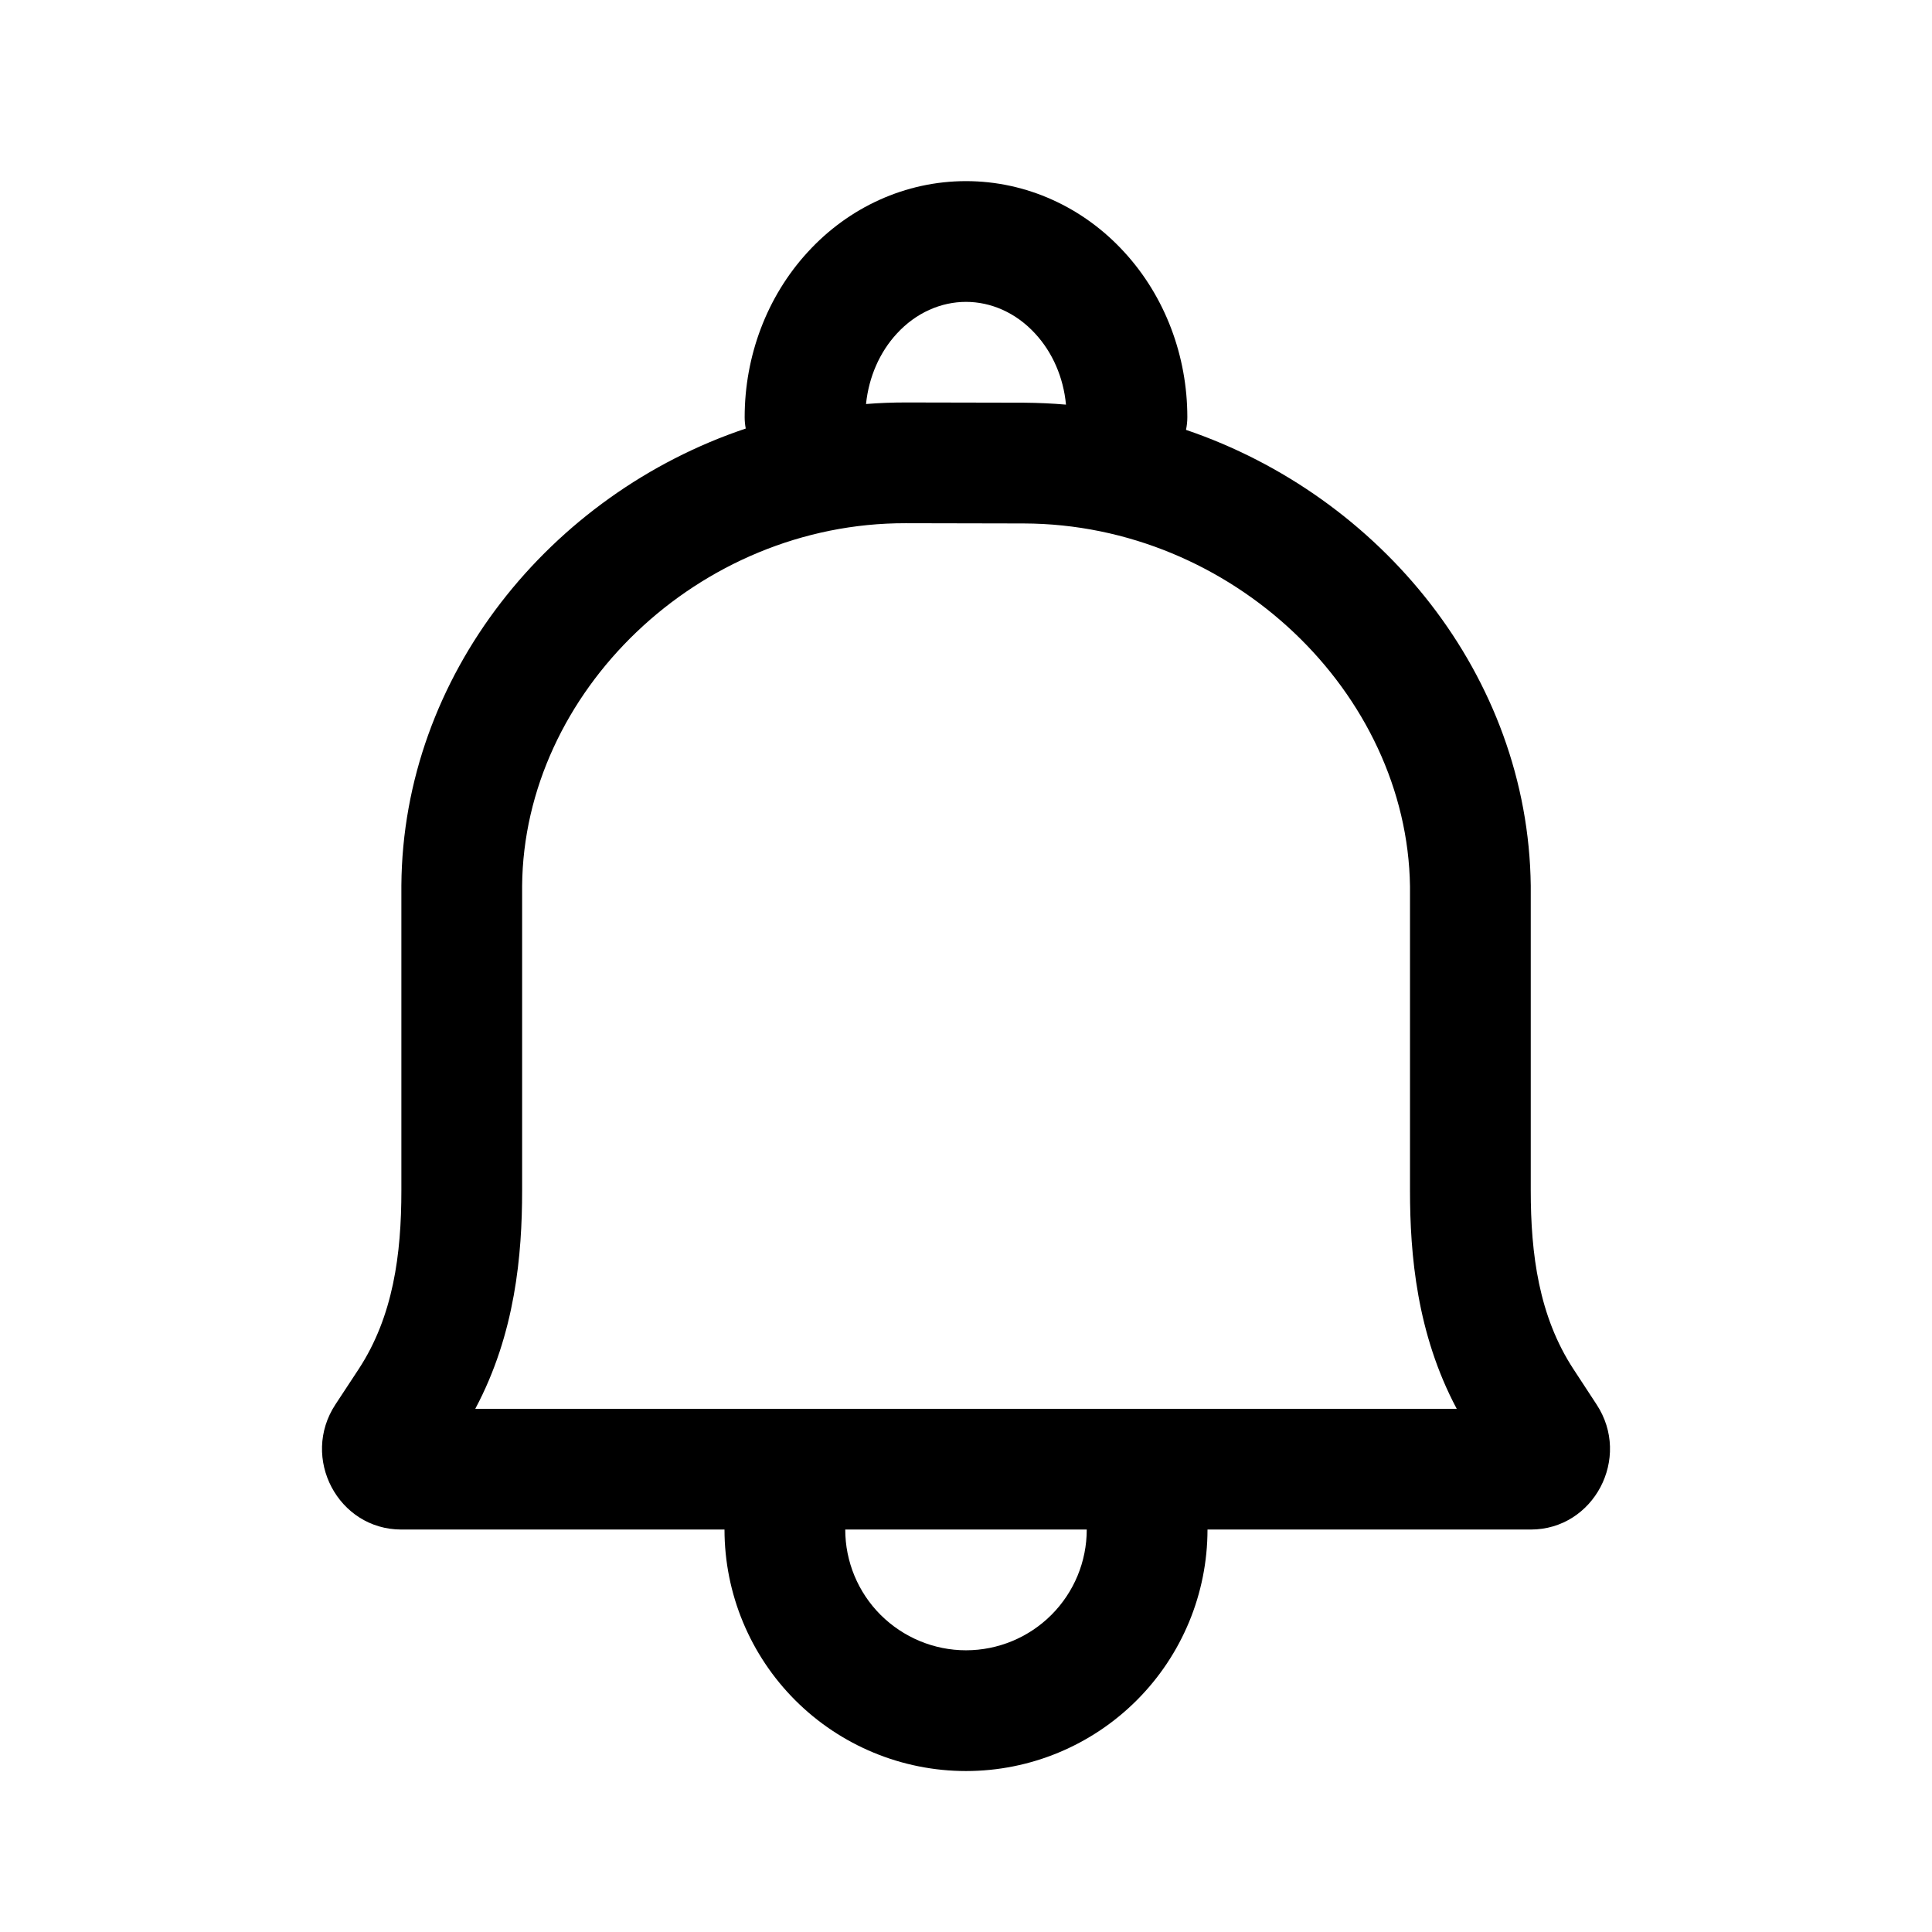 <svg viewBox="0 0 16 16" xmlns="http://www.w3.org/2000/svg">
<path fill-rule="evenodd" clip-rule="evenodd" d="M7.426 2.764C7.586 2.589 7.794 2.5 8 2.5C8.206 2.5 8.414 2.589 8.574 2.764C8.715 2.917 8.807 3.124 8.828 3.351C8.713 3.341 8.598 3.336 8.481 3.335L7.504 3.333C7.392 3.333 7.282 3.337 7.172 3.346C7.195 3.121 7.286 2.916 7.426 2.764ZM6.176 3.549C6.17 3.519 6.167 3.487 6.167 3.455C6.167 2.95 6.35 2.457 6.689 2.088C7.028 1.717 7.499 1.5 8 1.5C8.501 1.5 8.972 1.717 9.311 2.088C9.65 2.457 9.833 2.95 9.833 3.455C9.833 3.491 9.829 3.526 9.822 3.56C11.436 4.108 12.656 5.597 12.677 7.334V9.859C12.677 10.386 12.744 10.901 13.031 11.339L13.222 11.631C13.513 12.073 13.2 12.667 12.677 12.667H3.324C2.8 12.667 2.487 12.073 2.778 11.631L2.97 11.339C3.257 10.901 3.324 10.387 3.324 9.86V7.333C3.336 5.592 4.557 4.092 6.176 3.549ZM12.064 11.667C11.733 11.046 11.677 10.389 11.677 9.859V7.341C11.654 5.738 10.204 4.34 8.479 4.335L8.478 4.335L7.501 4.333L7.501 4.333C5.784 4.329 4.337 5.734 4.324 7.337V9.86C4.324 10.389 4.268 11.045 3.936 11.667H12.064ZM8.707 13.374C8.895 13.186 9 12.932 9 12.667H10C10 13.197 9.789 13.706 9.414 14.081C9.039 14.456 8.531 14.667 8 14.667C7.47 14.667 6.961 14.456 6.586 14.081C6.211 13.706 6 13.197 6 12.667H7C7 12.932 7.105 13.186 7.293 13.374C7.481 13.561 7.735 13.667 8 13.667C8.265 13.667 8.52 13.561 8.707 13.374Z" />
</svg>

